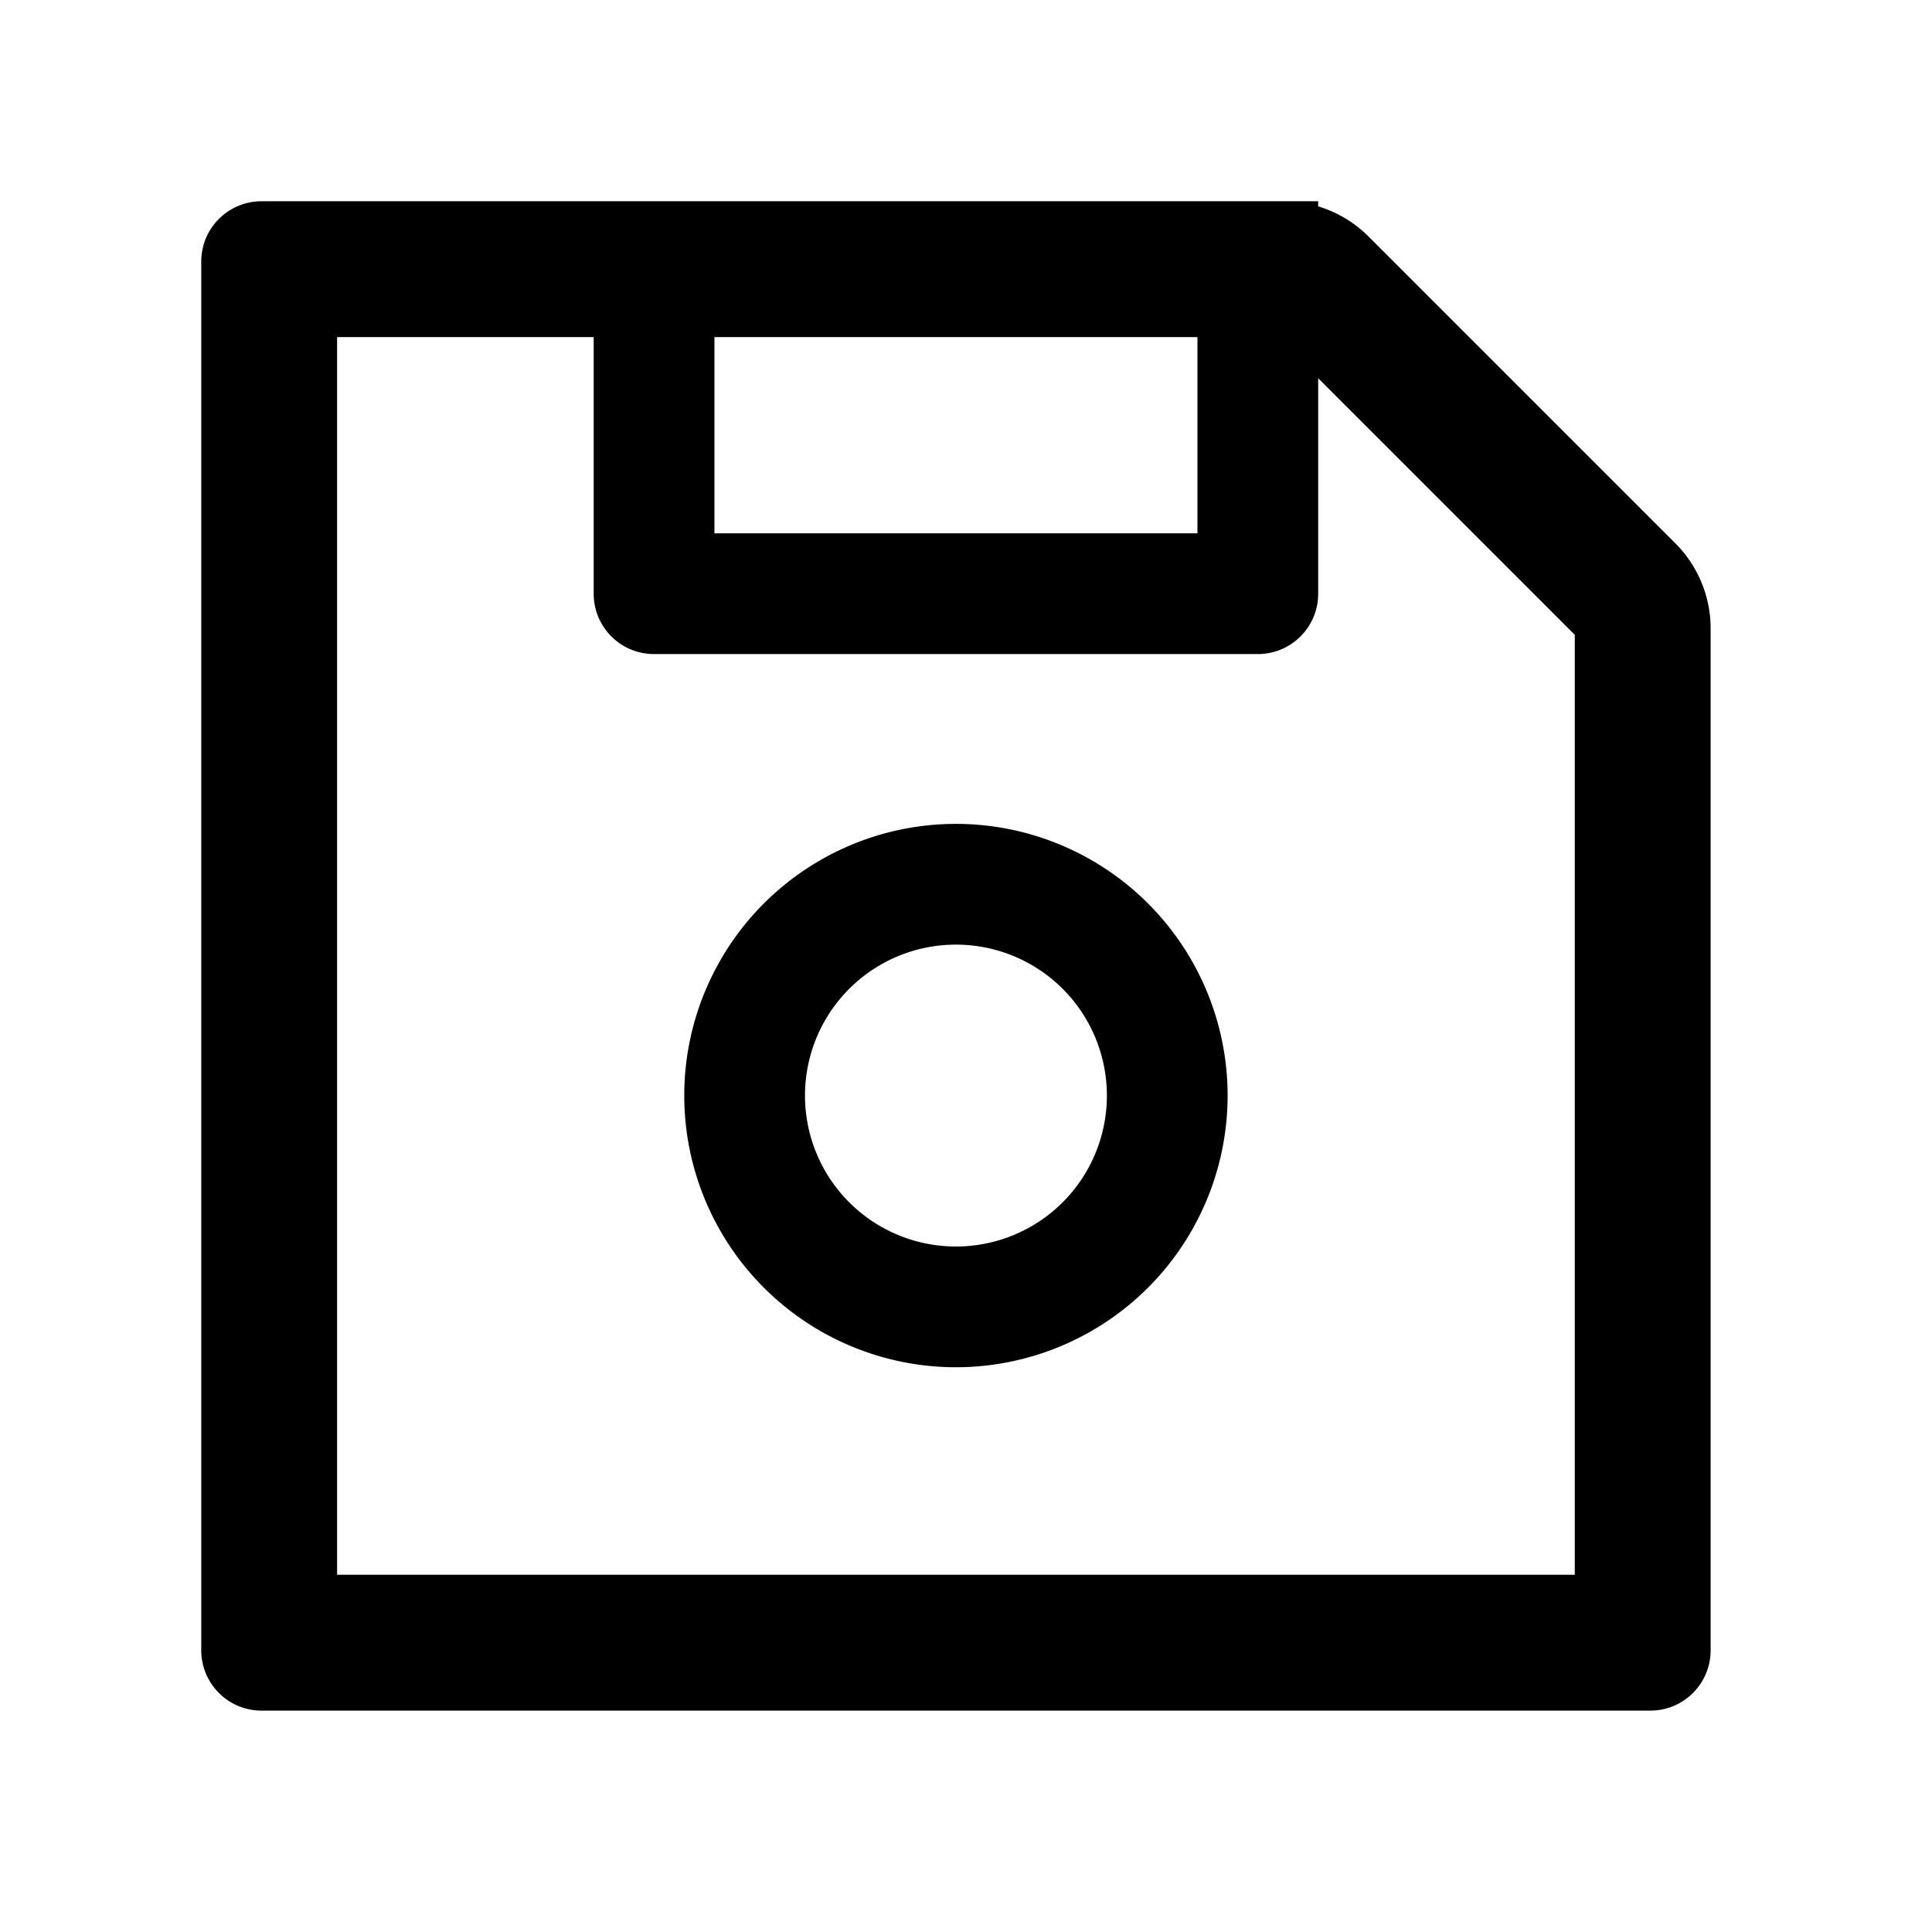 <?xml version="1.0" standalone="no"?><!DOCTYPE svg PUBLIC "-//W3C//DTD SVG 1.1//EN" "http://www.w3.org/Graphics/SVG/1.1/DTD/svg11.dtd"><svg class="icon" width="200px" height="200.00px" viewBox="0 0 1024 1024" version="1.1" xmlns="http://www.w3.org/2000/svg"><path d="M887.957 287.957l-162.581-162.581a63.744 63.744 0 0 0-26.709-16V106.667H138.667C120.96 106.667 106.667 120.96 106.667 138.667V874.667c0 17.707 14.293 32 32 32H874.667c17.707 0 32-14.293 32-32V333.163a63.787 63.787 0 0 0-18.709-45.205zM378.667 178.667h256v104h-256V178.667z m456 656H178.667V178.667h136v136c0 17.707 14.293 32 32 32h320c17.707 0 32-14.293 32-32V200.469l136 136v498.197zM506.667 436.672a144.043 144.043 0 0 0-144 144 144.043 144.043 0 0 0 144 144 144.043 144.043 0 0 0 144-144 144.043 144.043 0 0 0-144-144z m0 224a79.979 79.979 0 0 1-80-80 79.979 79.979 0 0 1 80-80 79.979 79.979 0 0 1 80 80 79.979 79.979 0 0 1-80 80z" /></svg>